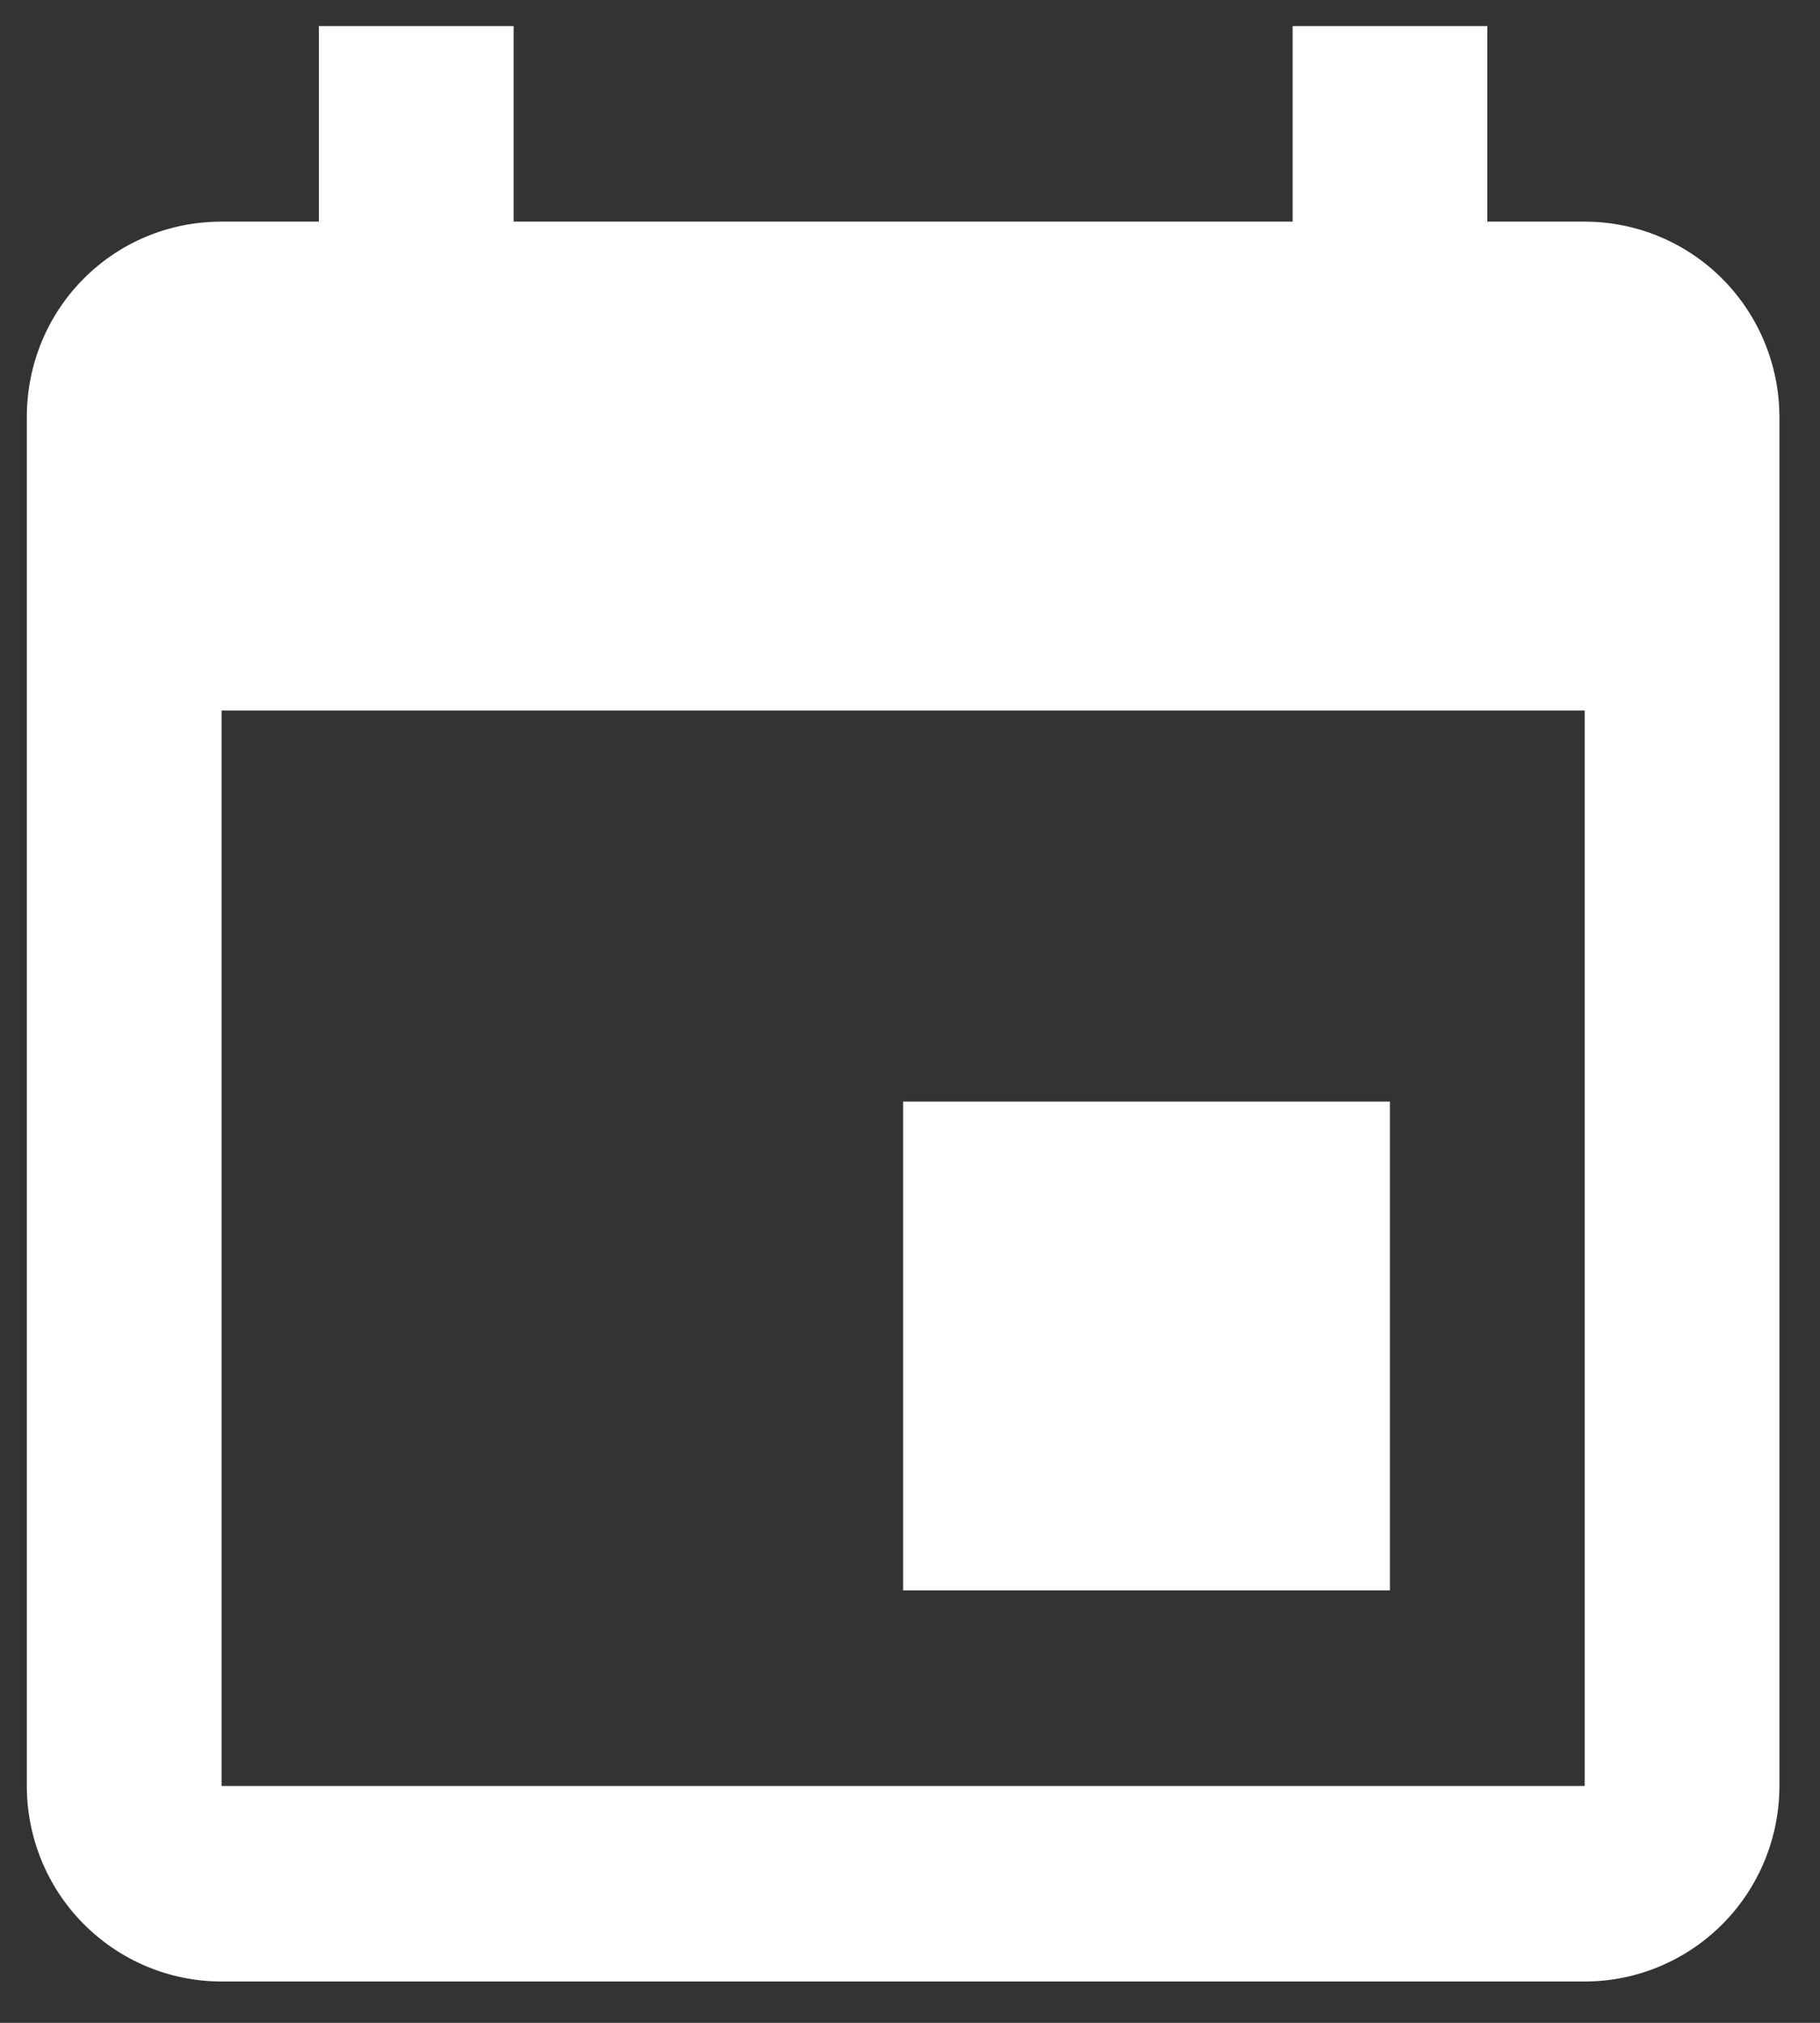 <svg width="27" height="30" viewBox="0 0 27 30" fill="none" xmlns="http://www.w3.org/2000/svg">
<rect x="0" y="0" width="27" height="30" fill="#333333" stroke="none"/>
<g clip-path="url(#clip0_683_3042)">
<path d="M23.509 26.487H3.287V10.537H23.509M19.176 0.387V3.287H7.62V0.387H4.731V3.287H3.287C1.683 3.287 0.398 4.577 0.398 6.187V26.487C0.398 27.256 0.702 27.994 1.244 28.537C1.786 29.081 2.521 29.387 3.287 29.387H23.509C24.275 29.387 25.01 29.081 25.552 28.537C26.093 27.994 26.398 27.256 26.398 26.487V6.187C26.398 5.418 26.093 4.68 25.552 4.136C25.01 3.592 24.275 3.287 23.509 3.287H22.064V0.387M20.62 16.337H13.398V23.587H20.62V16.337Z" fill="white"/>
</g>
<defs>
<clipPath id="clip0_683_3042">
<rect width="26" height="29" fill="white" transform="translate(0.398 0.387)"/>
</clipPath>
</defs>
</svg>
